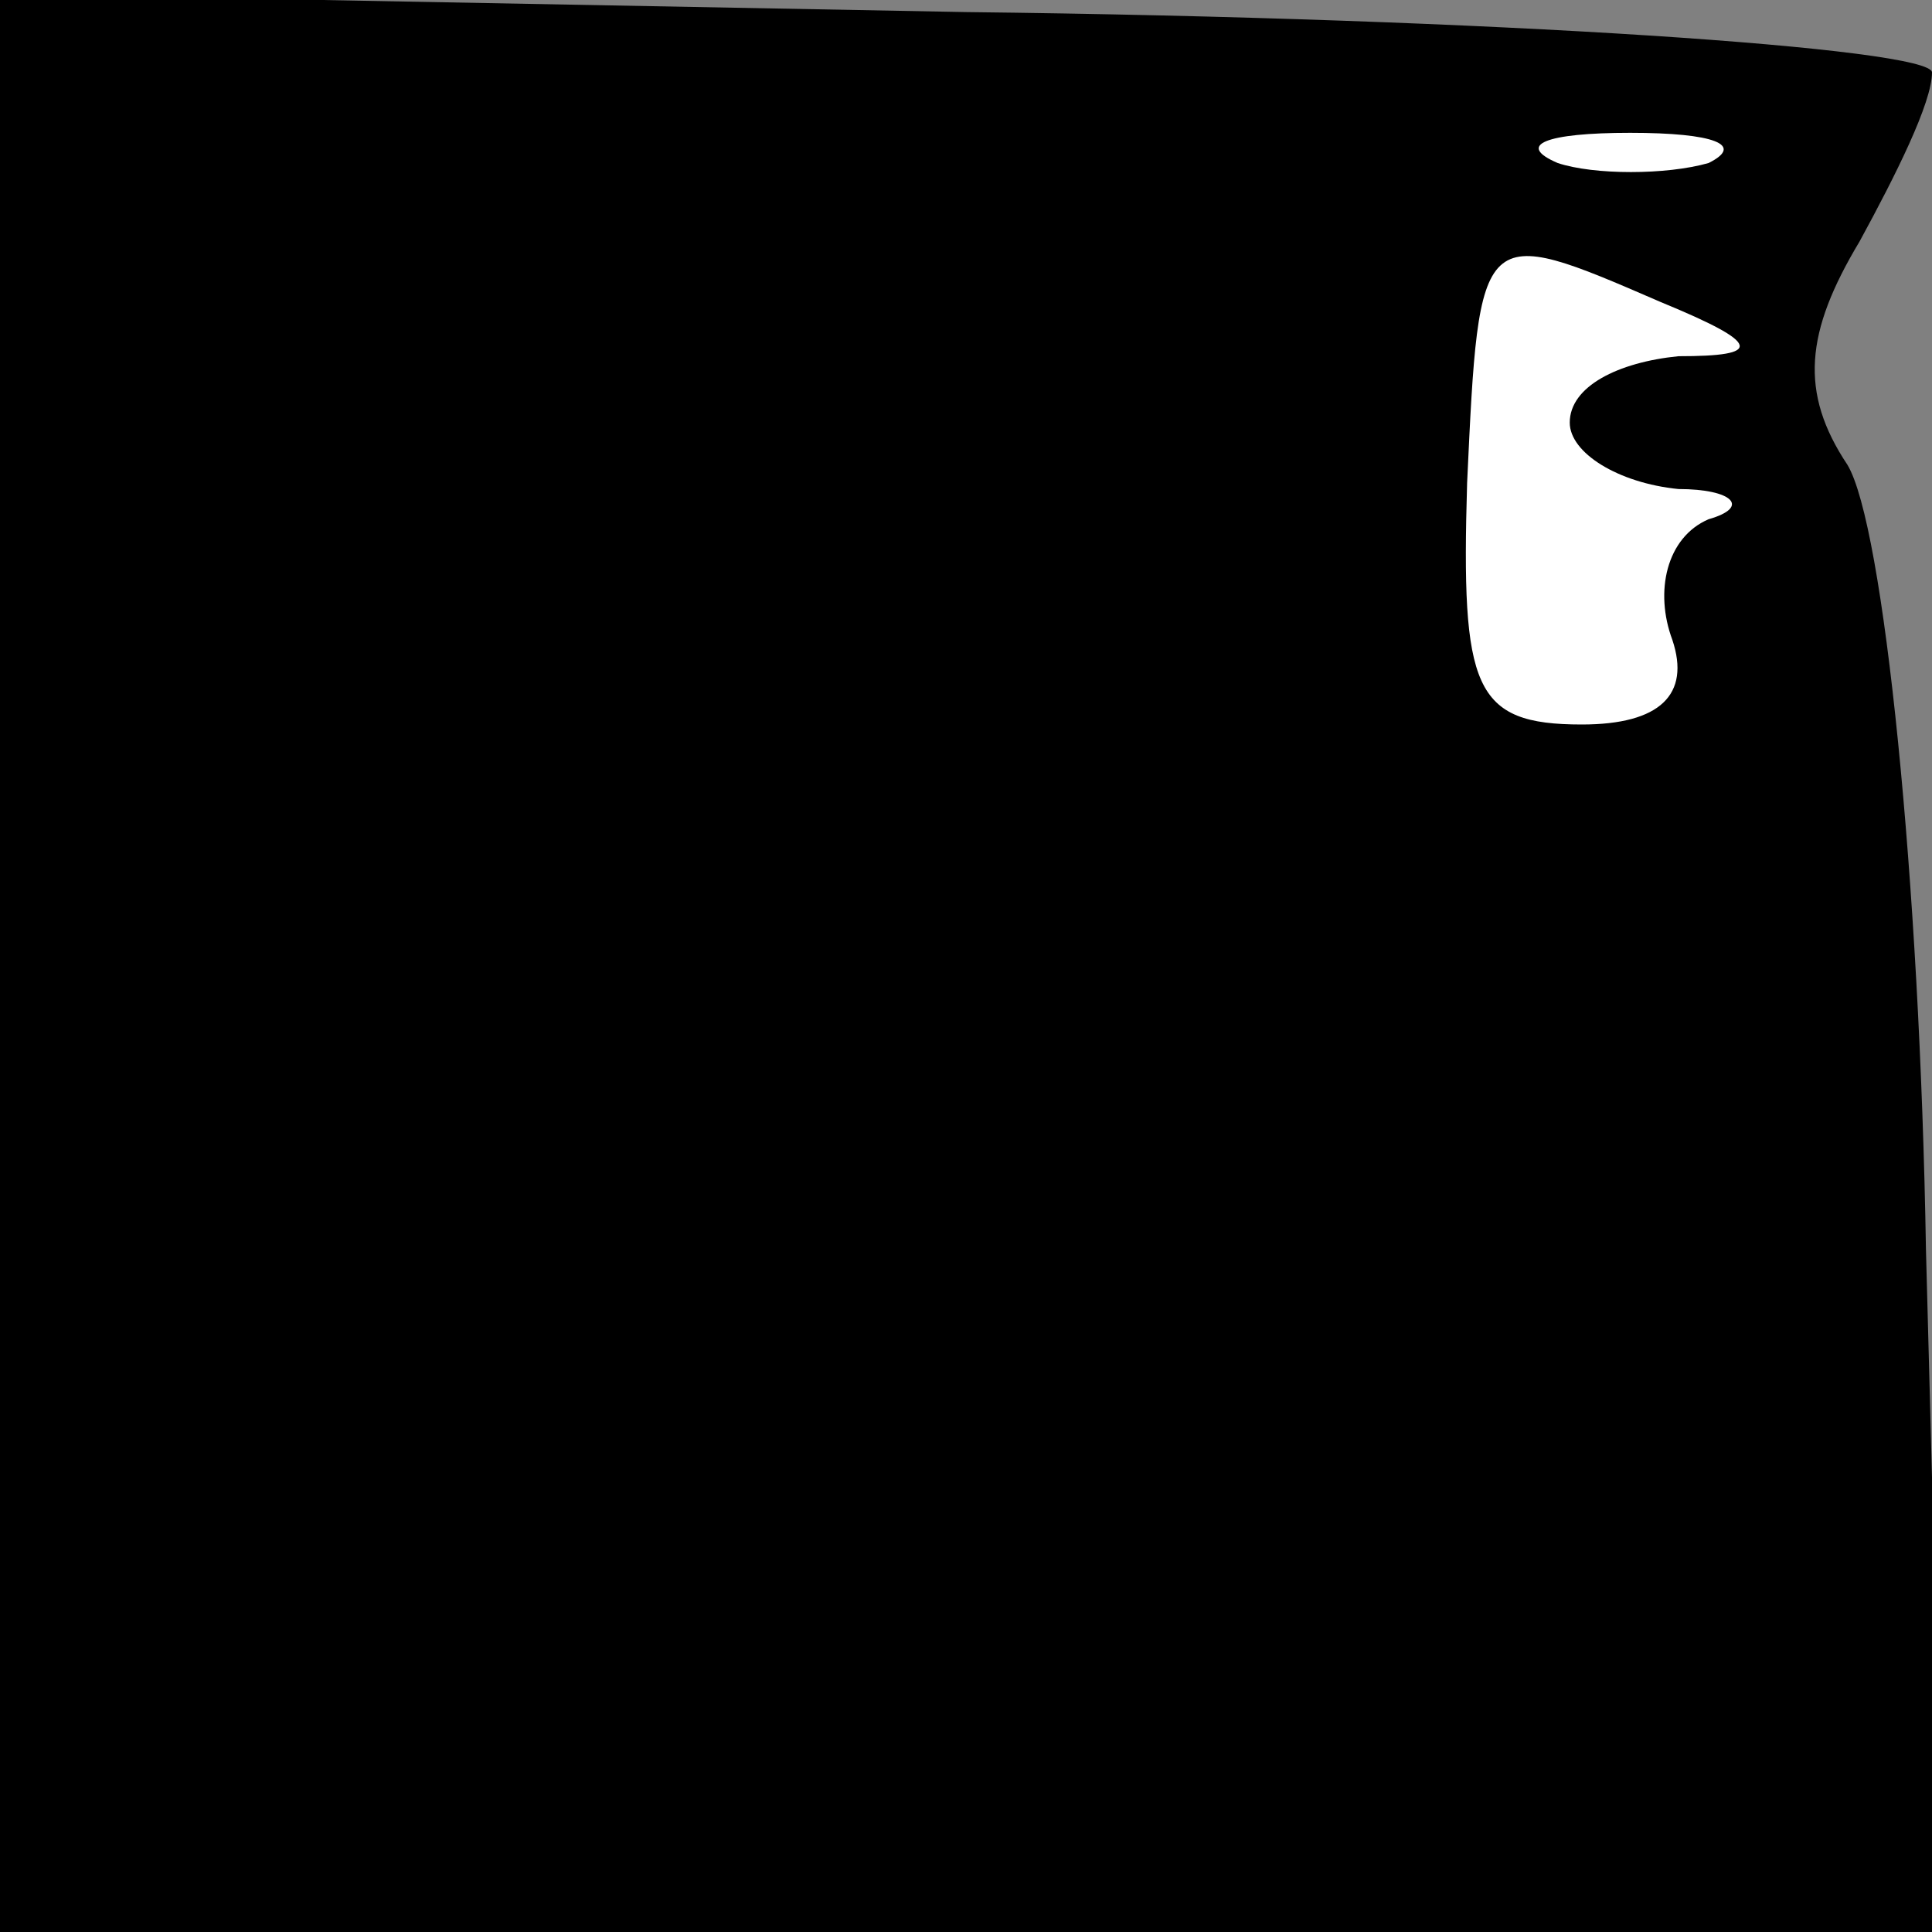 <?xml version="1.0" standalone="no"?>
<!DOCTYPE svg PUBLIC "-//W3C//DTD SVG 20010904//EN"
 "http://www.w3.org/TR/2001/REC-SVG-20010904/DTD/svg10.dtd">
<svg version="1.0" xmlns="http://www.w3.org/2000/svg"
 width="32pt" height="32pt" viewBox="0 0 32 32"
 preserveAspectRatio="xMidYMid meet">
<rect x="0" y="0" width="32" height="32" fill="#808080" stroke="none"/>
<g transform="translate(0,32) scale(0.1,-0.1)"
fill="#000000" stroke="none">
<path fill="#000000" stroke="none" d="M0 161 l0 -161 161 0 161 0 -3 113 c-1
61 -7 120 -13 130 -8 12 -7 22 2 37 6 11 12 23 12 28 0 4 -72 9 -160 10 l-160
3 0 -160z"/>
<path fill="#ffffff" stroke="none" d="M283 293 c-7 -2 -19 -2 -25 0 -7 3 -2
5 12 5 14 0 19 -2 13 -5z"/>
<path fill="#ffffff" stroke="none" d="M275 270 c17 -7 17 -9 3 -9 -10 -1 -18
-5 -18 -11 0 -5 8 -10 18 -11 9 0 12 -3 5 -5 -7 -3 -9 -12 -6 -20 3 -9 -2 -14
-15 -14 -18 0 -20 6 -19 40 2 43 2 43 32 30z"/>
</g>
</svg>
